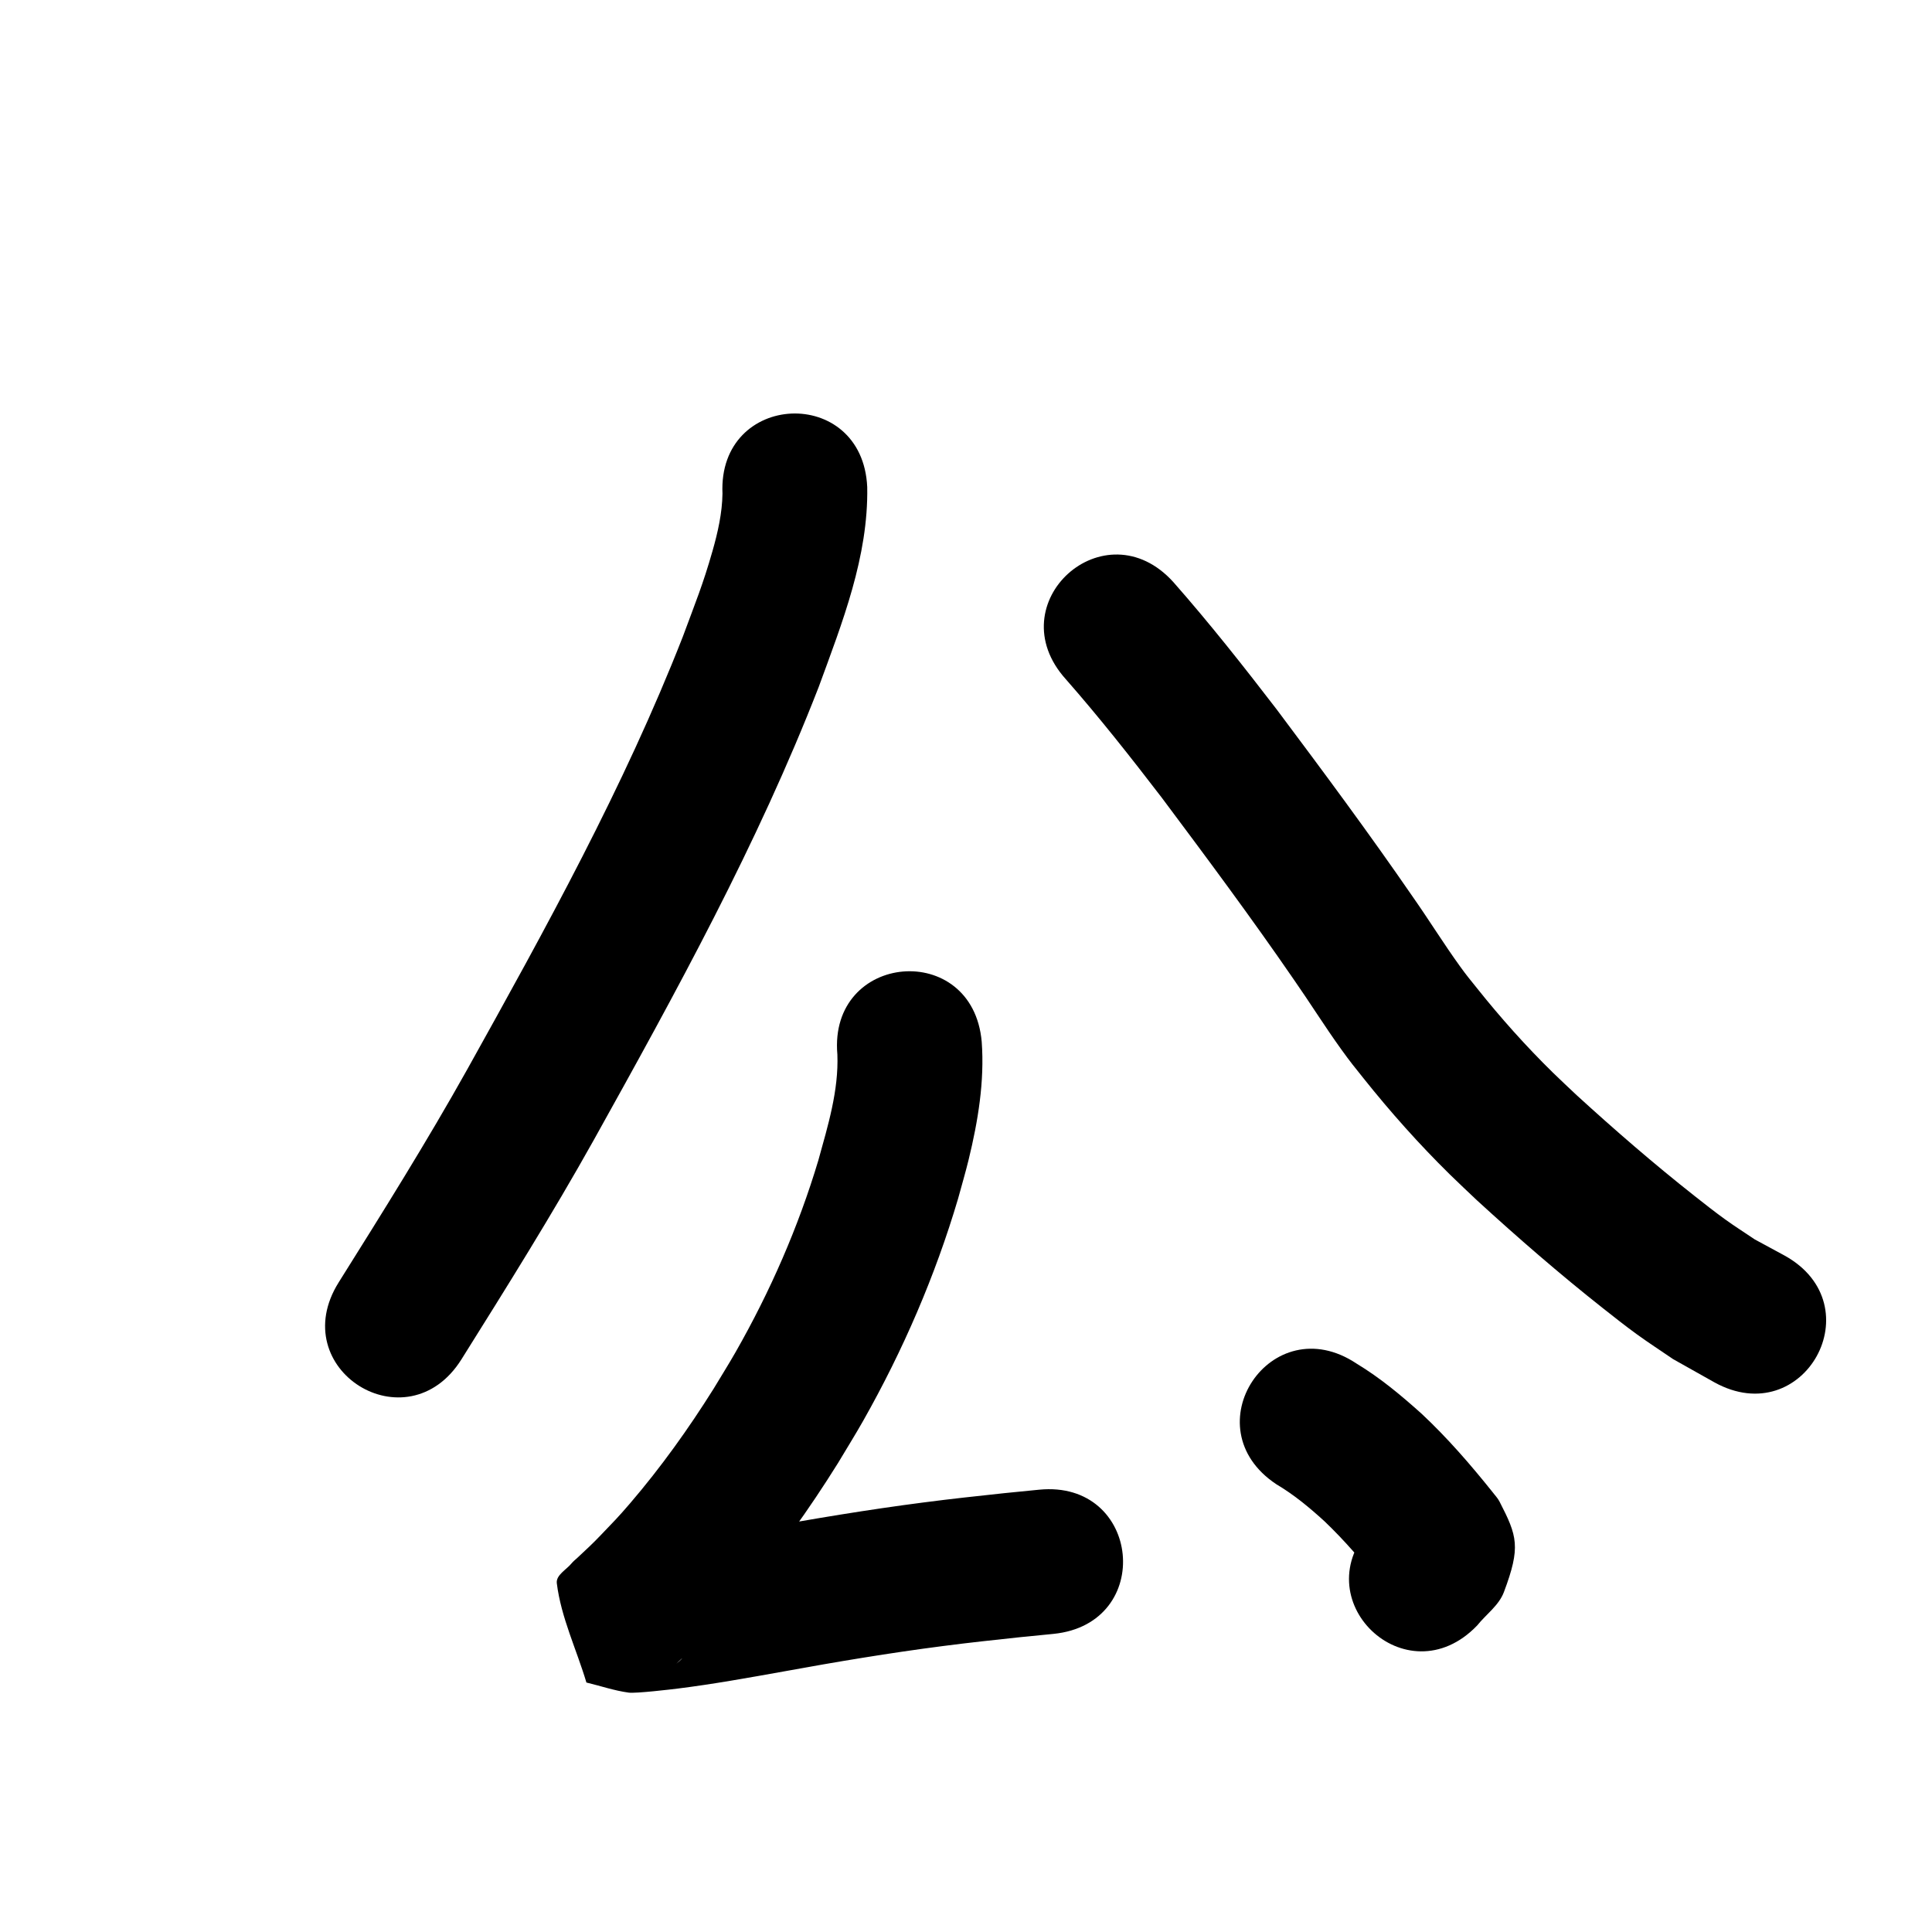 <?xml version="1.0" ?>
<svg xmlns="http://www.w3.org/2000/svg" width="1000" height="1000">
<path d="m 373.954,255.507 c -0.144,10.015 -2.424,20.081 -5.154,29.662 -4.987,17.505 -8.811,26.619 -15.396,44.433 -30.471,77.809 -71.001,151.081 -111.573,223.947 -20.945,37.465 -43.727,73.842 -66.522,110.193 -28.17,44.933 35.375,84.771 63.545,39.838 v 0 c 23.478,-37.457 46.934,-74.946 68.507,-113.551 42.455,-76.271 84.747,-153.029 116.438,-234.551 12.143,-33.198 25.732,-67.422 25.077,-103.385 -2.413,-52.978 -77.336,-49.565 -74.922,3.413 z"/>
<path d="m 551.674,351.566 c 17.353,19.753 33.608,40.392 49.608,61.244 23.217,31.048 46.368,62.156 68.33,94.108 8.364,11.983 16.102,24.403 24.647,36.262 5.053,7.012 6.255,8.357 11.64,15.122 13.806,17.299 28.566,33.861 44.336,49.398 4.648,4.58 9.442,9.01 14.163,13.515 21.139,19.366 42.824,38.183 65.326,55.955 5.77,4.557 11.538,9.124 17.49,13.442 6.145,4.457 12.525,8.582 18.788,12.873 7.121,4.002 14.242,8.005 21.362,12.007 46.4,25.681 82.719,-39.938 36.319,-65.62 v 0 c -5.151,-2.79 -10.302,-5.58 -15.454,-8.37 -5.117,-3.462 -10.342,-6.768 -15.35,-10.385 -5.415,-3.912 -10.661,-8.055 -15.906,-12.192 -20.959,-16.529 -41.153,-34.036 -60.861,-52.029 -4.112,-3.905 -8.288,-7.743 -12.336,-11.714 -13.993,-13.727 -27.077,-28.382 -39.293,-43.706 -3.769,-4.688 -5.197,-6.342 -8.72,-11.216 -8.462,-11.707 -16.058,-24.019 -24.355,-35.841 -22.719,-33.019 -46.61,-65.205 -70.636,-97.281 -17.216,-22.415 -34.724,-44.588 -53.408,-65.808 -35.521,-39.38 -91.212,10.855 -55.691,50.234 z"/>
<path d="m 433.42,545.746 c 0.736,18.698 -4.918,37.032 -9.85,54.846 -10.35,34.553 -24.899,67.799 -42.751,99.129 -3.68,6.458 -7.649,12.745 -11.474,19.118 -13.019,20.748 -27.313,40.727 -43.262,59.332 -6.355,7.412 -8.643,9.641 -15.054,16.338 -3.915,4.148 -8.096,8.02 -12.269,11.9 -0.967,0.899 -2.042,1.703 -2.871,2.731 -2.698,3.348 -8.21,6.096 -7.682,10.364 2.194,17.733 10.213,34.247 15.319,51.371 7.295,1.741 14.452,4.22 21.885,5.224 3.732,0.504 22.346,-1.718 25.462,-2.107 18.334,-2.291 36.488,-5.586 54.67,-8.833 27.403,-5.007 54.882,-9.603 82.514,-13.165 15.626,-2.014 24.267,-2.879 39.847,-4.575 5.77,-0.571 11.539,-1.143 17.309,-1.714 52.774,-5.233 45.374,-79.867 -7.4,-74.634 v 0 c -6.012,0.597 -12.024,1.193 -18.035,1.79 -16.537,1.805 -25.297,2.68 -41.926,4.831 -28.63,3.704 -57.107,8.45 -85.503,13.637 -16.593,2.969 -33.152,5.973 -49.874,8.135 -3.398,0.439 -6.808,0.784 -10.212,1.185 -1.373,0.161 -5.302,-0.212 -4.117,0.5 3.997,2.403 8.736,3.269 13.104,4.904 4.192,16.591 10.657,32.769 12.575,49.774 0.362,3.212 -4.171,4.945 -6.112,7.529 -0.459,0.611 1.091,-1.07 1.65,-1.59 5.428,-5.058 10.857,-10.114 15.957,-15.511 7.996,-8.419 10.72,-11.083 18.61,-20.346 18.339,-21.53 34.824,-44.593 49.787,-68.581 4.378,-7.347 8.924,-14.595 13.133,-22.04 20.543,-36.333 37.225,-74.872 49.063,-114.909 1.82,-6.722 3.813,-13.4 5.46,-20.167 4.842,-19.891 8.27,-40.451 6.763,-60.975 -4.604,-52.833 -79.321,-46.321 -74.717,6.512 z"/>
<path d="m 660.566,768.205 c 9.124,5.391 17.208,12.103 25.007,19.225 10.241,9.766 19.458,20.521 28.276,31.567 0.551,0.779 2.103,3.179 1.654,2.336 -1.441,-2.709 -4.124,-4.925 -4.641,-7.95 -0.09,-0.526 -0.29,-16.988 -0.377,-23.993 -36.732,38.252 17.364,90.2 54.097,51.947 v 0 c 4.608,-5.749 11.229,-10.35 13.823,-17.246 8.828,-23.476 6.936,-28.994 -2.28,-46.919 -0.953,-1.854 -2.475,-3.355 -3.713,-5.032 -11.355,-14.165 -23.261,-27.924 -36.537,-40.342 -10.679,-9.589 -21.459,-18.593 -33.771,-26.041 -44.156,-29.372 -85.695,33.074 -41.538,62.446 z"/>
</svg>
